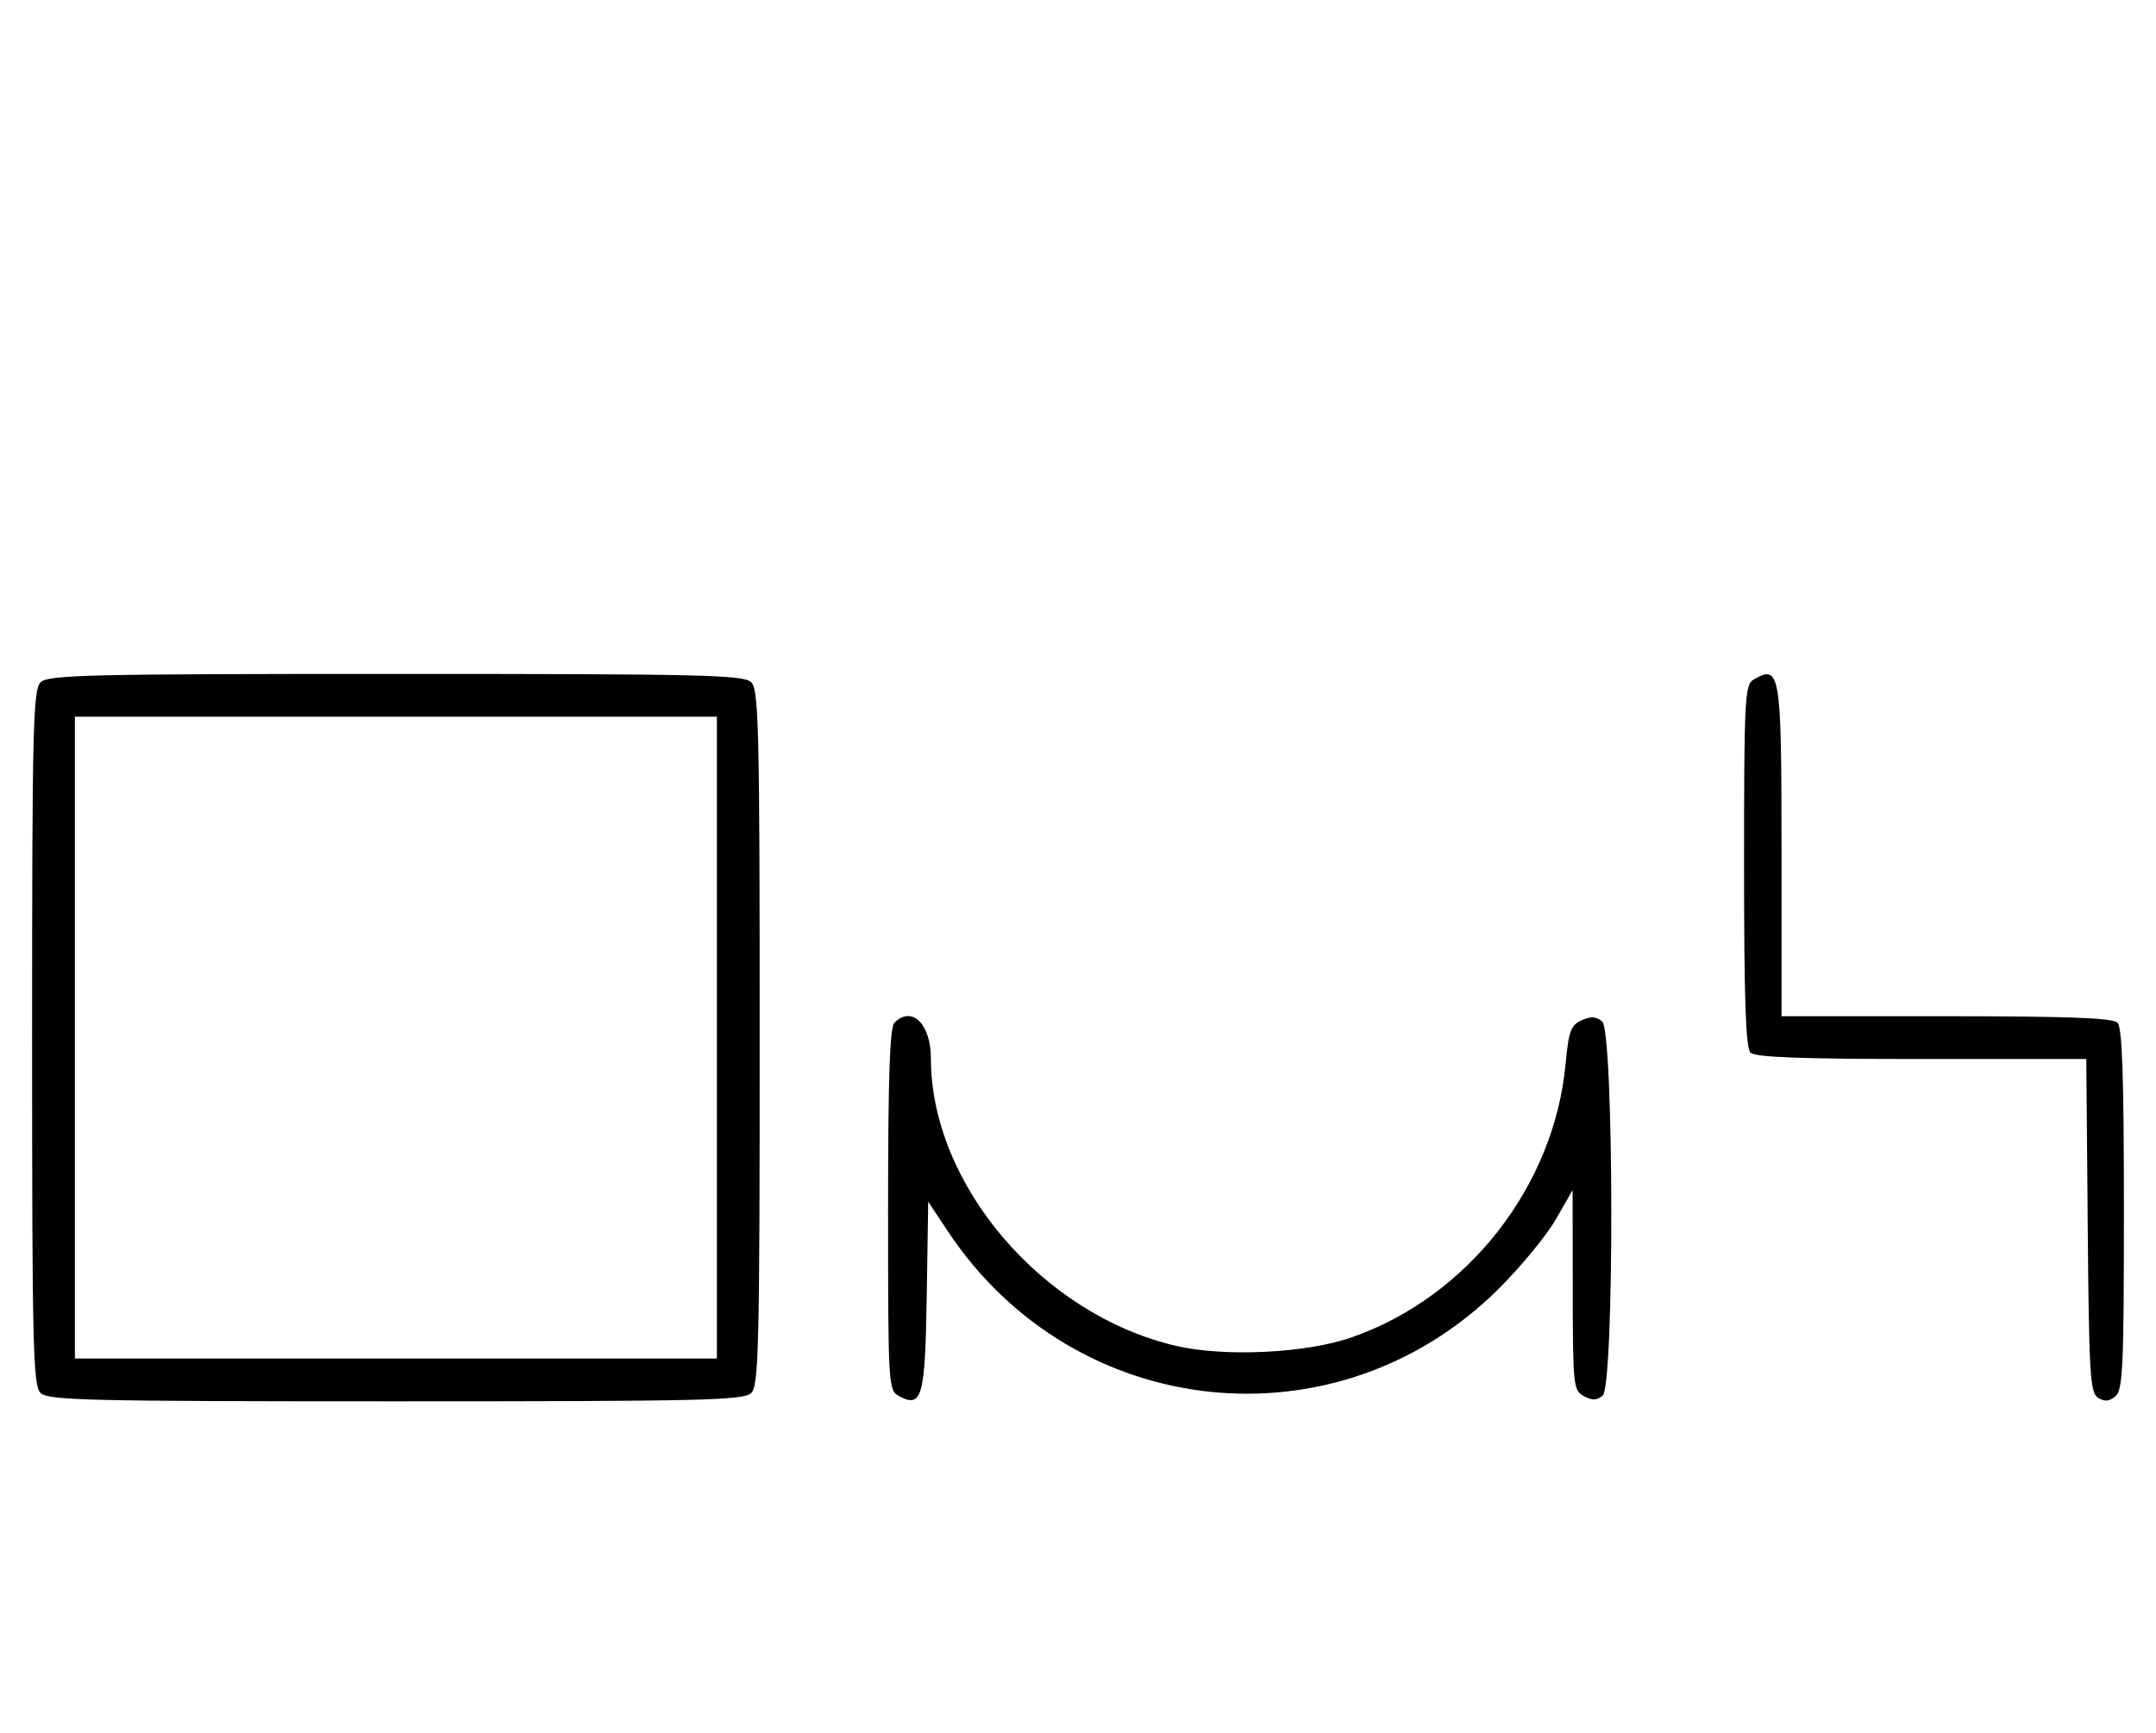 <svg xmlns="http://www.w3.org/2000/svg" width="403" height="324" viewBox="0 0 403 324" version="1.1">
	<path d="M 7.571 127.571 C 6.175 128.968, 6 136.372, 6 194 C 6 251.628, 6.175 259.032, 7.571 260.429 C 8.968 261.825, 16.372 262, 74 262 C 131.628 262, 139.032 261.825, 140.429 260.429 C 141.825 259.032, 142 251.628, 142 194 C 142 136.372, 141.825 128.968, 140.429 127.571 C 139.032 126.175, 131.628 126, 74 126 C 16.372 126, 8.968 126.175, 7.571 127.571 M 327.750 127.080 C 326.138 128.019, 326 130.762, 326 161.850 C 326 186.767, 326.314 195.914, 327.200 196.800 C 328.081 197.681, 336.575 198, 359.186 198 L 389.972 198 390.236 229.141 C 390.472 256.937, 390.679 260.396, 392.166 261.333 C 393.375 262.096, 394.267 262.023, 395.416 261.070 C 396.804 259.918, 397 255.585, 397 226.078 C 397 201.217, 396.686 192.086, 395.800 191.200 C 394.919 190.319, 386.422 190, 363.800 190 L 333 190 333 159.200 C 333 125.561, 332.770 124.156, 327.750 127.080 M 14 194 L 14 254 74 254 L 134 254 134 194 L 134 134 74 134 L 14 134 14 194 M 167.200 191.200 C 166.314 192.086, 166 201.237, 166 226.165 C 166 259.255, 166.041 259.952, 168.064 261.034 C 172.351 263.329, 172.933 261.210, 173.227 242.230 L 173.500 224.668 177.186 230.223 C 200.823 265.839, 249.891 270.988, 280.072 241.019 C 284.237 236.884, 289.065 231.025, 290.800 228 L 293.956 222.500 293.978 241.215 C 293.999 259.088, 294.093 259.979, 296.064 261.034 C 297.596 261.854, 298.498 261.832, 299.564 260.947 C 301.782 259.106, 301.693 192.820, 299.470 190.975 C 298.339 190.037, 297.337 189.981, 295.622 190.762 C 293.626 191.672, 293.213 192.796, 292.650 198.855 C 290.521 221.763, 274.410 242.408, 252.723 250.019 C 244.189 253.014, 228.864 253.756, 219.757 251.616 C 194.708 245.731, 174 221.403, 174 197.861 C 174 191.445, 170.441 187.959, 167.200 191.200 " stroke="none" fill="black" fill-rule="evenodd"/>
</svg>